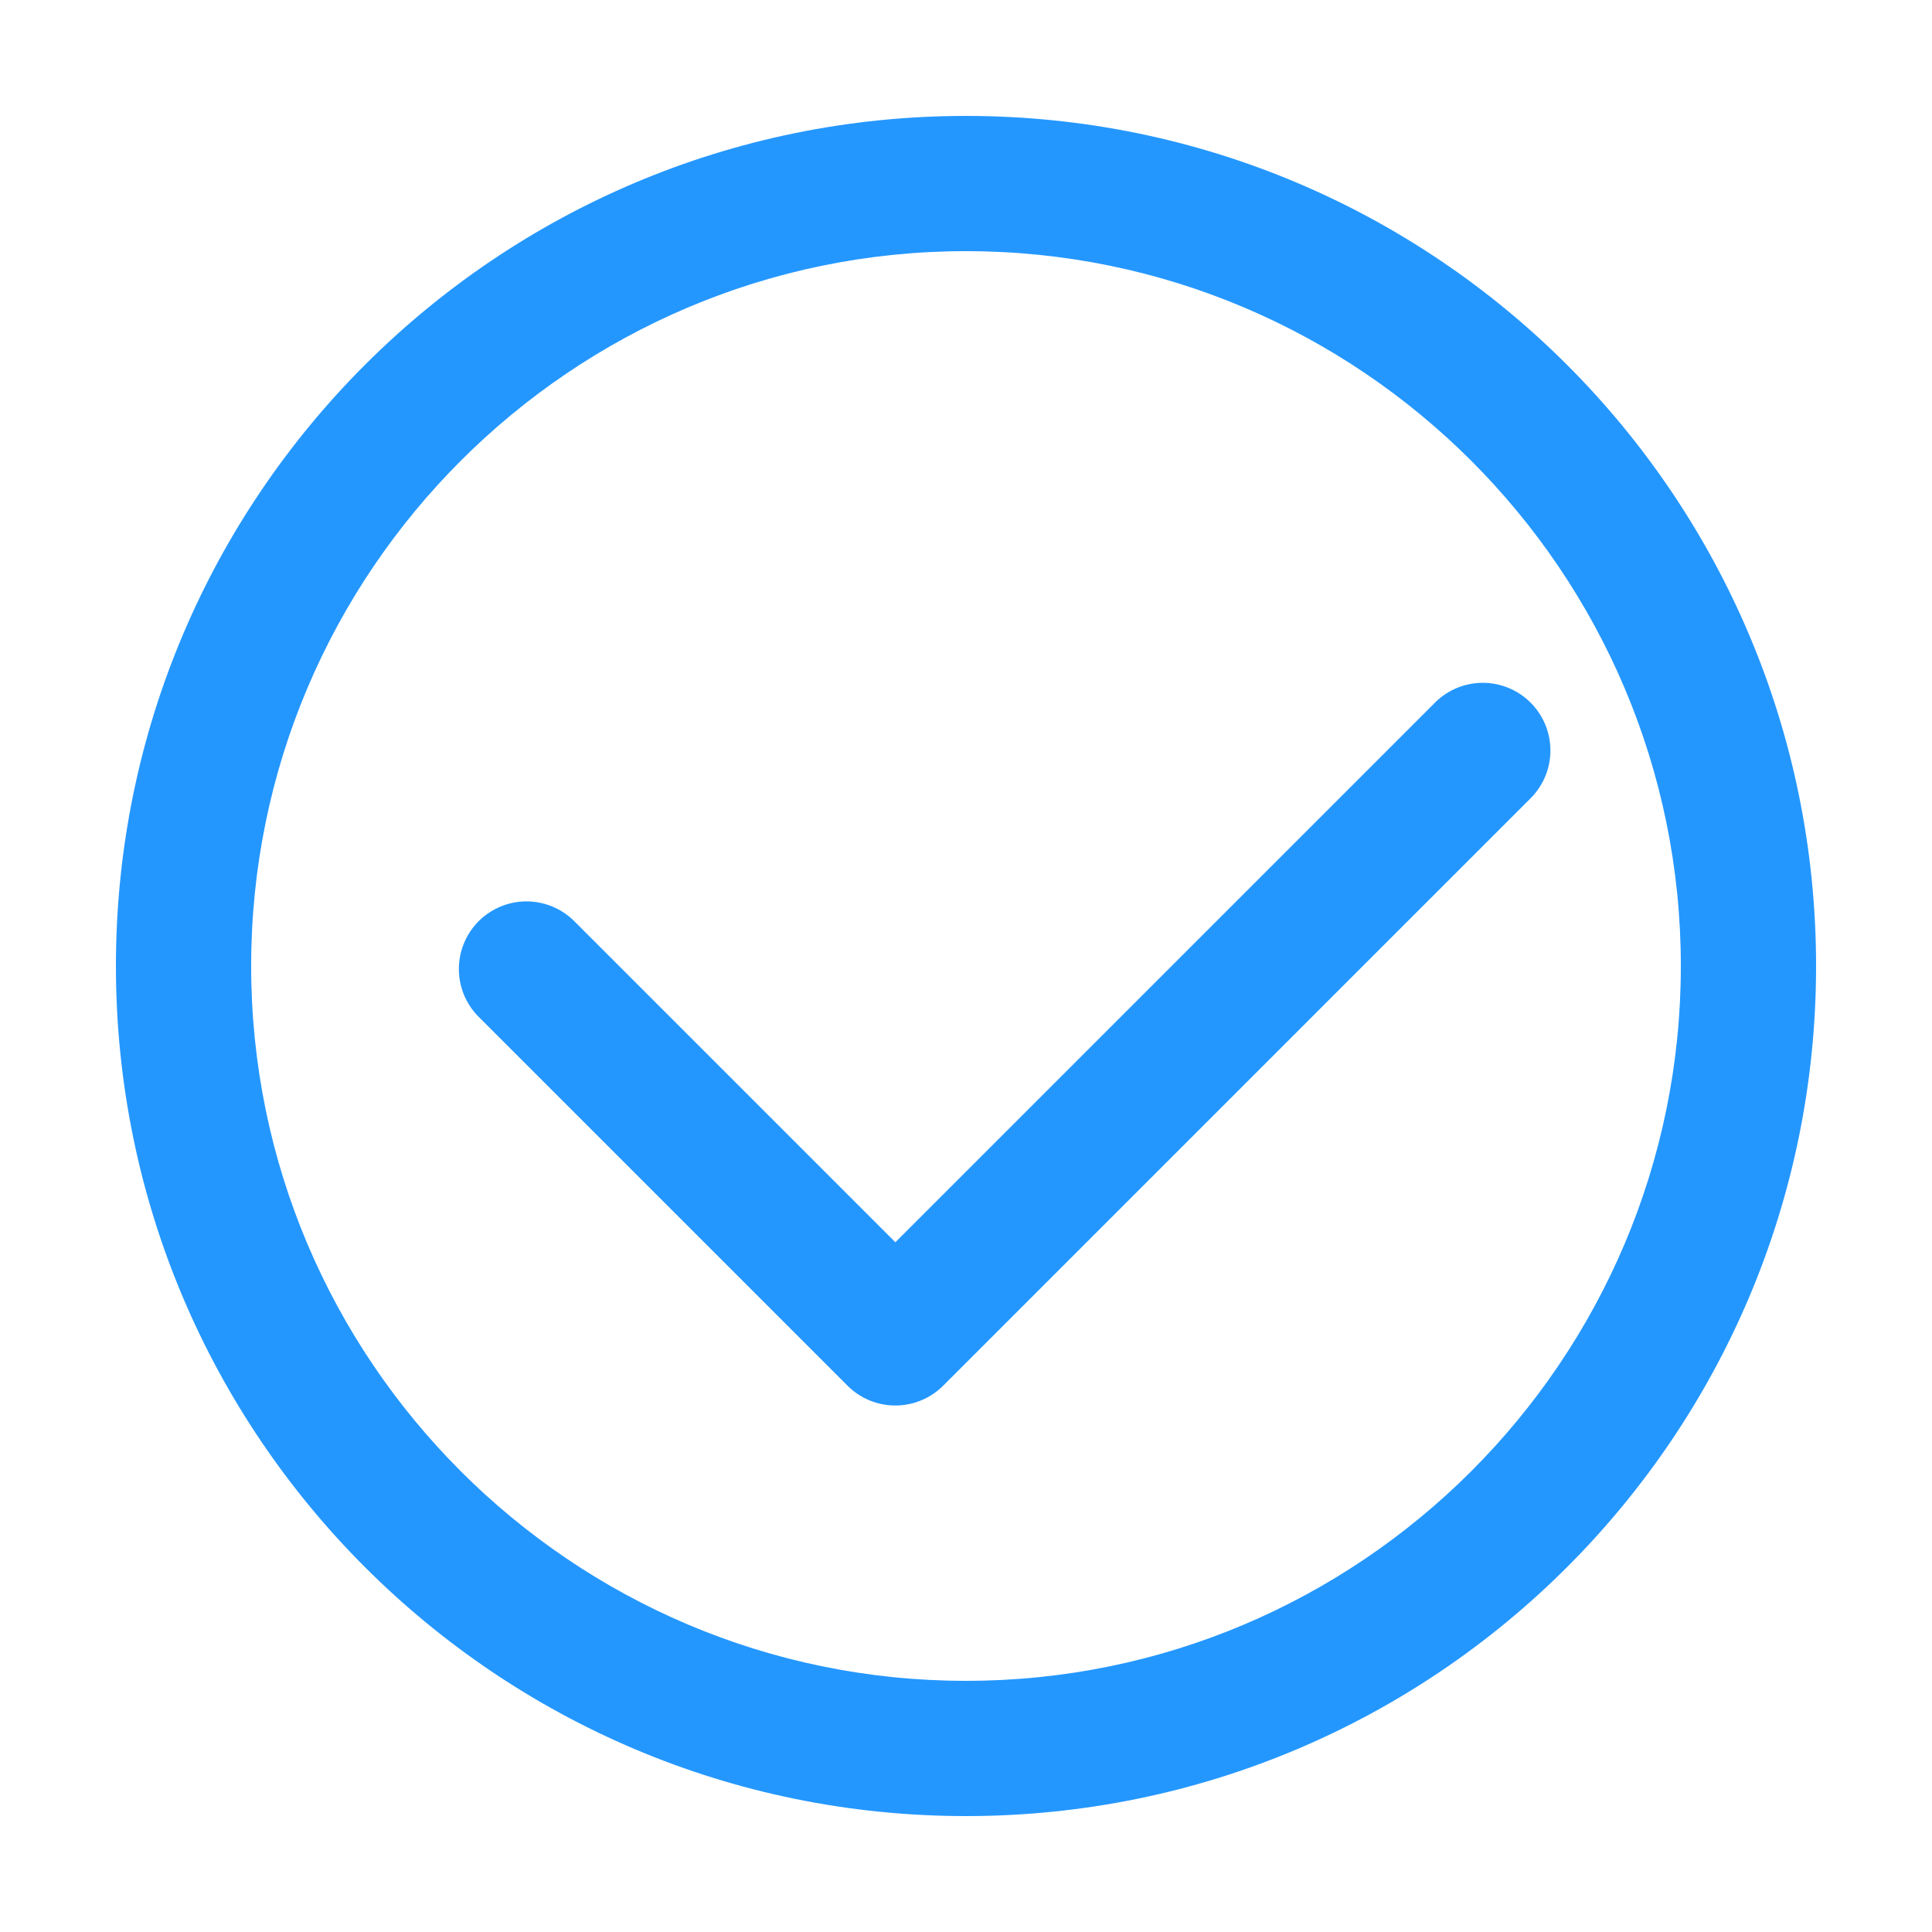 <svg t="1576496483179" class="icon" viewBox="0 0 1024 1024" version="1.1" xmlns="http://www.w3.org/2000/svg" p-id="1855" width="200" height="200"><path d="M811.249 372.413a35.835 35.835 0 0 0-50.683 0l-286.013 286.008-170.158-170.158a35.835 35.835 0 0 0-50.683 0 35.835 35.835 0 0 0 0 50.683l195.497 195.497 0.005 0.005a35.835 35.835 0 0 0 50.683 0l311.352-311.352a35.835 35.835 0 0 0 0-50.683z" fill="#2497FF" p-id="1856"></path><path d="M512 133.12c208.916 0 378.88 169.964 378.88 378.88s-169.964 378.88-378.88 378.88-378.88-169.964-378.88-378.88 169.964-378.88 378.88-378.88m0-71.68c-248.837 0-450.56 201.723-450.56 450.56s201.723 450.56 450.56 450.56 450.56-201.723 450.56-450.56-201.723-450.56-450.56-450.56z" fill="#2497FF" p-id="1857"></path></svg>